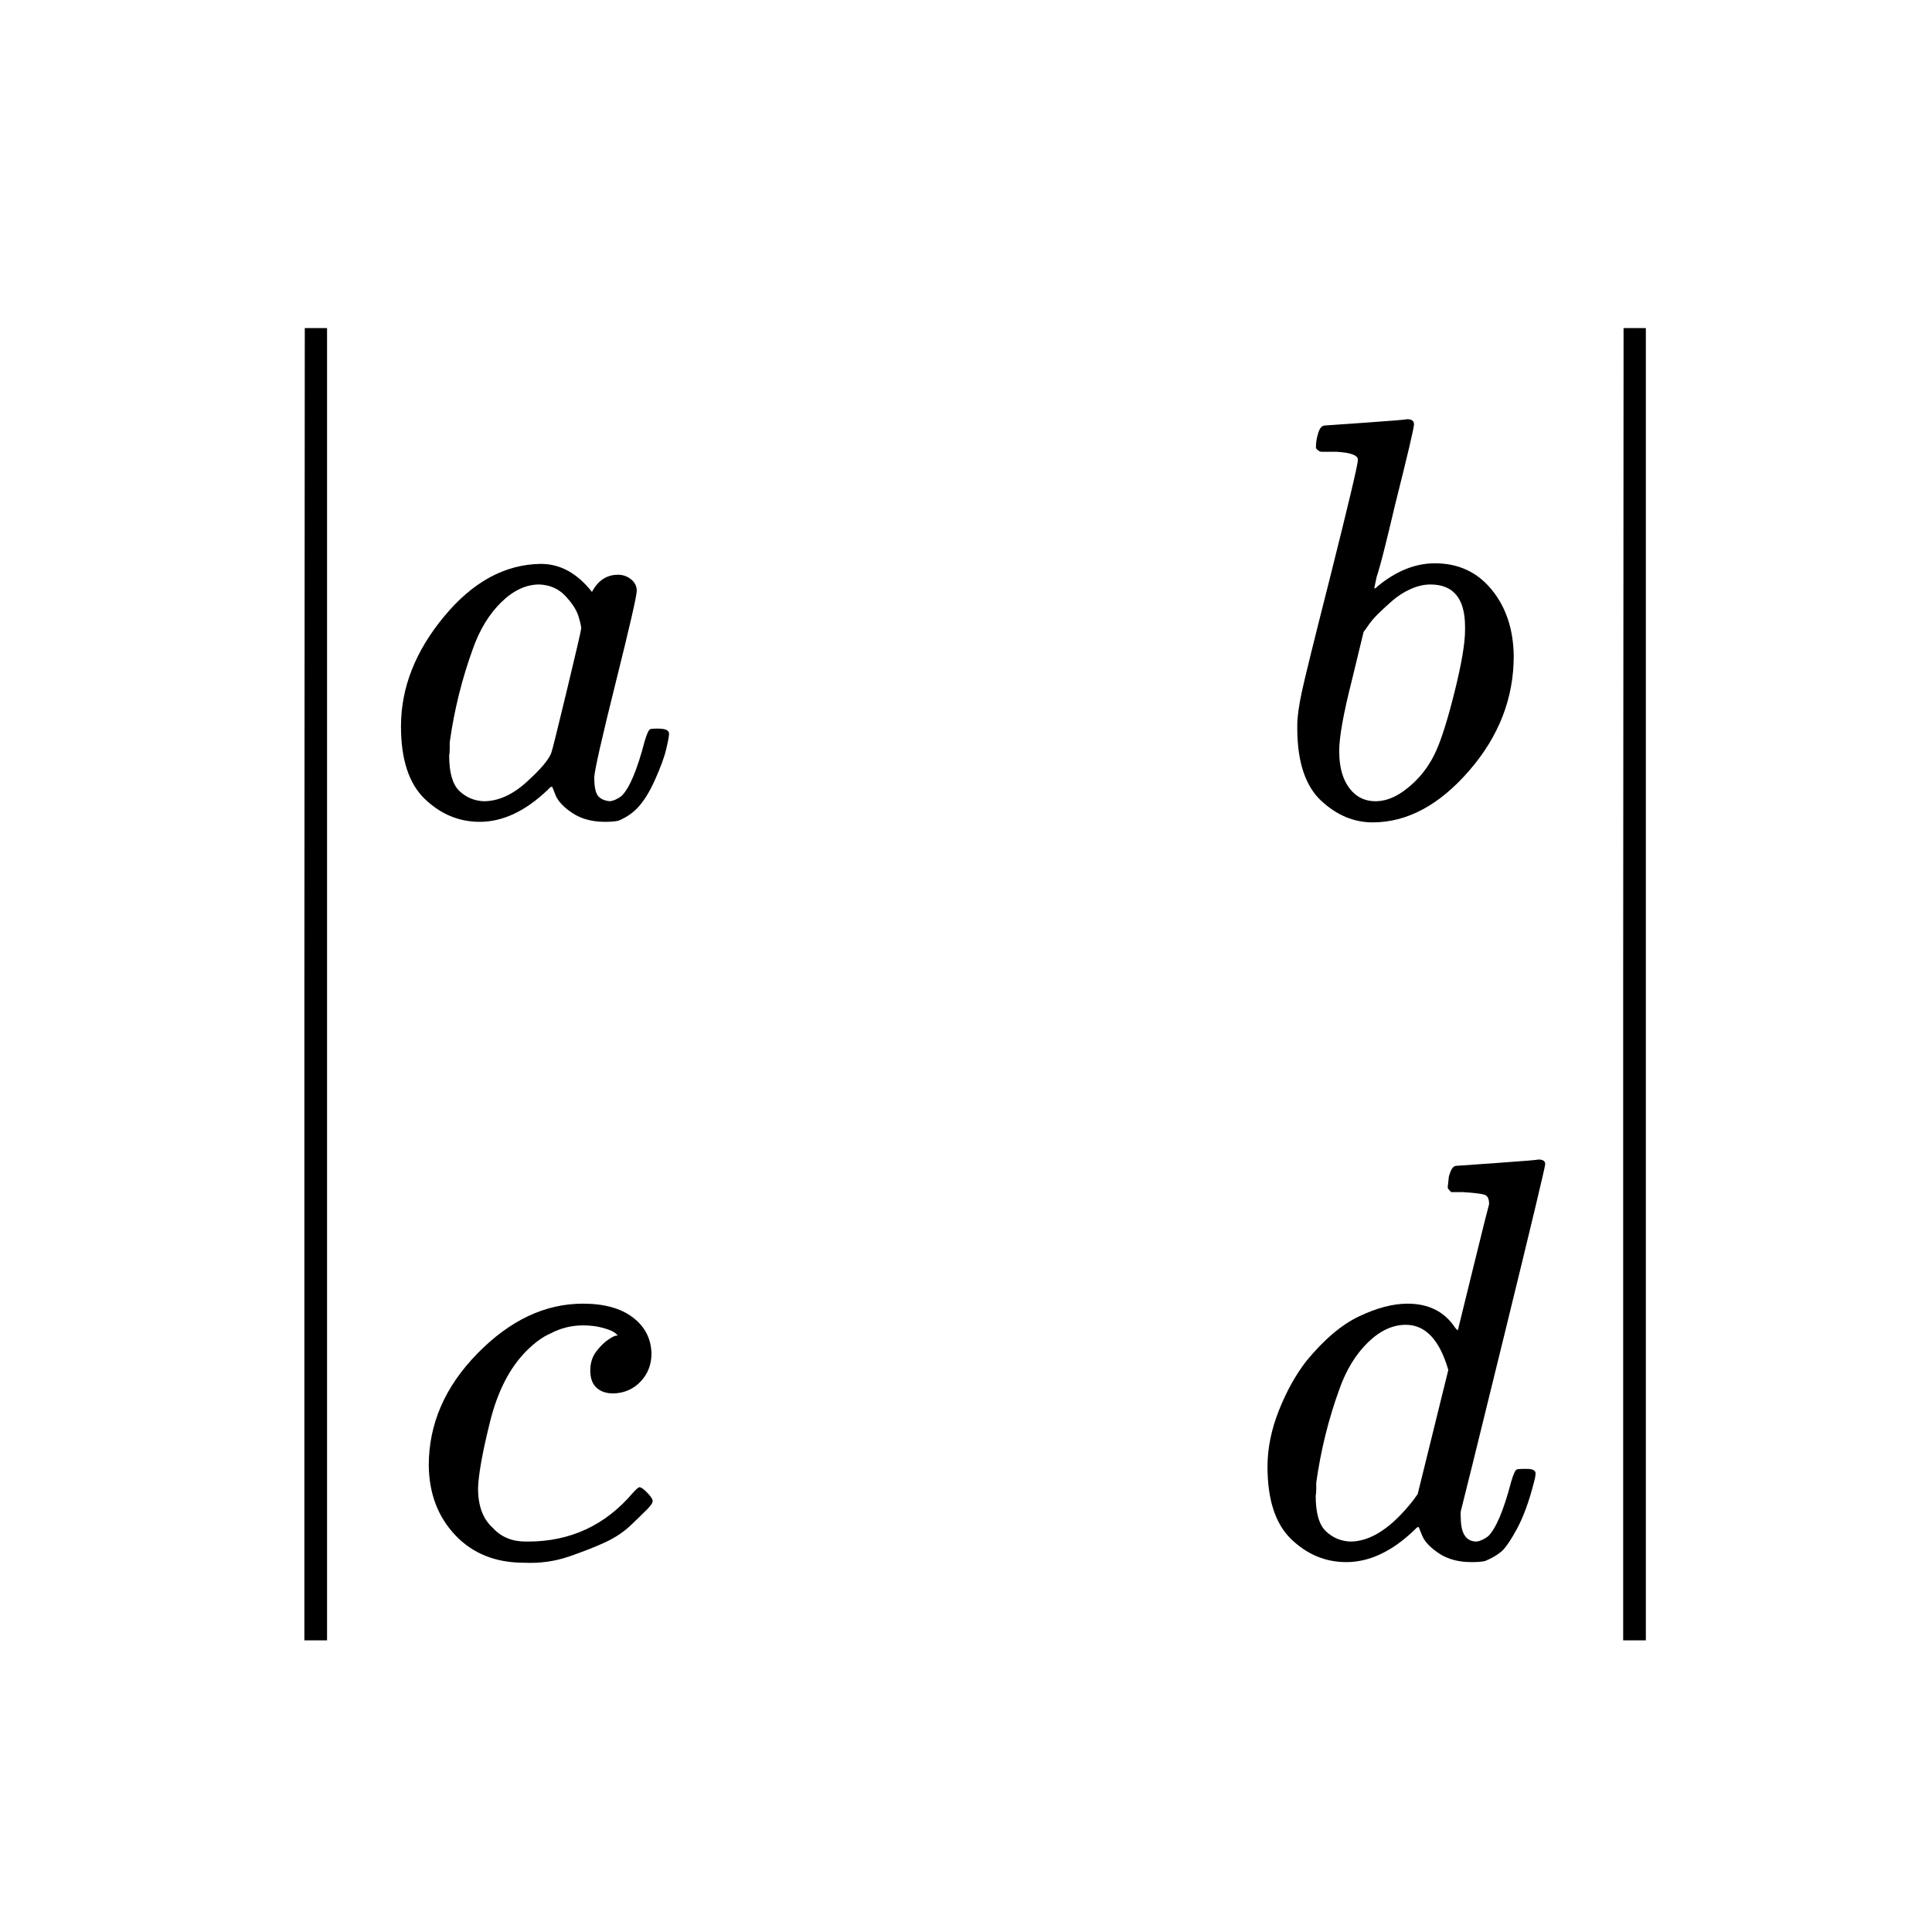 <svg width="53" height="53" viewBox="0 0 53 53" fill="none" xmlns="http://www.w3.org/2000/svg">
<g filter="url(#filter0_d)">
<rect width="52" height="52" fill="none"/>
<g clip-path="url(#clip0)">
<path d="M7.661 52.998H7.63C7.506 52.998 7.413 52.746 7.35 52.242V25.976L7.366 -0.29C7.47 -0.759 7.568 -0.993 7.661 -0.993C7.796 -0.993 7.9 -0.723 7.972 -0.182V52.242C7.889 52.746 7.796 52.998 7.692 52.998H7.661Z" fill="black"/>
</g>
<path d="M10 18.925C10 17.868 10.394 16.864 11.182 15.913C11.969 14.961 12.855 14.48 13.84 14.469C14.369 14.469 14.835 14.726 15.239 15.238C15.405 14.924 15.644 14.767 15.954 14.767C16.089 14.767 16.208 14.809 16.312 14.893C16.416 14.977 16.468 15.081 16.468 15.207C16.468 15.343 16.276 16.179 15.892 17.717C15.509 19.254 15.312 20.122 15.302 20.321C15.302 20.582 15.338 20.755 15.41 20.839C15.483 20.922 15.592 20.969 15.737 20.98C15.83 20.969 15.934 20.922 16.048 20.839C16.265 20.63 16.478 20.128 16.685 19.333C16.747 19.123 16.799 19.014 16.841 19.003C16.861 18.993 16.913 18.988 16.996 18.988H17.058C17.255 18.988 17.354 19.035 17.354 19.129C17.354 19.192 17.328 19.333 17.276 19.552C17.224 19.772 17.12 20.054 16.965 20.399C16.81 20.745 16.644 21.006 16.468 21.184C16.333 21.32 16.167 21.43 15.97 21.513C15.887 21.534 15.763 21.545 15.597 21.545C15.245 21.545 14.949 21.466 14.711 21.309C14.472 21.152 14.317 20.99 14.244 20.823L14.151 20.588C14.141 20.577 14.12 20.582 14.089 20.603C14.068 20.624 14.047 20.645 14.027 20.666C13.415 21.252 12.793 21.545 12.161 21.545C11.591 21.545 11.088 21.335 10.653 20.917C10.218 20.499 10 19.835 10 18.925ZM14.944 16.242C14.944 16.179 14.918 16.064 14.866 15.897C14.814 15.73 14.695 15.547 14.509 15.348C14.322 15.149 14.084 15.045 13.793 15.034C13.431 15.034 13.084 15.196 12.752 15.52C12.42 15.845 12.161 16.268 11.975 16.791C11.674 17.617 11.461 18.475 11.337 19.364C11.337 19.395 11.337 19.453 11.337 19.537C11.337 19.62 11.332 19.683 11.322 19.725C11.322 20.195 11.415 20.52 11.601 20.698C11.788 20.875 12.011 20.969 12.27 20.98C12.664 20.98 13.052 20.807 13.436 20.462C13.819 20.117 14.047 19.85 14.12 19.662C14.141 19.62 14.281 19.061 14.54 17.983C14.799 16.906 14.934 16.326 14.944 16.242Z" fill="black"/>
<path d="M35.101 11.237C35.101 11.133 35.121 11.012 35.163 10.877C35.204 10.741 35.267 10.672 35.349 10.672C35.36 10.672 35.733 10.646 36.469 10.594C37.205 10.542 37.583 10.51 37.604 10.5C37.728 10.5 37.79 10.547 37.79 10.641C37.79 10.735 37.614 11.483 37.262 12.884C37.179 13.24 37.091 13.606 36.997 13.983C36.904 14.359 36.826 14.642 36.764 14.83L36.702 15.128C36.702 15.159 36.733 15.144 36.795 15.081C37.303 14.662 37.827 14.453 38.365 14.453C39.008 14.453 39.526 14.694 39.92 15.175C40.314 15.656 40.516 16.263 40.526 16.995C40.526 18.156 40.117 19.207 39.298 20.148C38.48 21.089 37.599 21.56 36.655 21.56C36.137 21.56 35.666 21.361 35.241 20.964C34.816 20.567 34.598 19.923 34.588 19.034V18.893C34.588 18.673 34.629 18.37 34.712 17.983C34.795 17.596 35.049 16.566 35.474 14.893C35.992 12.832 36.251 11.739 36.251 11.614C36.251 11.488 36.054 11.415 35.66 11.394C35.608 11.394 35.567 11.394 35.536 11.394H35.458C35.355 11.394 35.287 11.394 35.256 11.394C35.225 11.394 35.189 11.379 35.147 11.347C35.106 11.316 35.09 11.279 35.101 11.237ZM39.19 16.289V16.195C39.19 15.421 38.873 15.034 38.241 15.034C38.065 15.034 37.884 15.076 37.697 15.159C37.51 15.243 37.339 15.353 37.184 15.489C37.029 15.625 36.894 15.75 36.78 15.865C36.666 15.98 36.572 16.095 36.5 16.21L36.407 16.336L36.08 17.685C35.852 18.585 35.738 19.223 35.738 19.599C35.738 20.101 35.862 20.478 36.111 20.729C36.277 20.896 36.484 20.98 36.733 20.98C37.075 20.98 37.422 20.812 37.775 20.478C38.034 20.237 38.241 19.944 38.397 19.599C38.552 19.254 38.723 18.705 38.91 17.952C39.096 17.199 39.19 16.645 39.19 16.289Z" fill="black"/>
<path d="M10.762 39.203C10.762 38.063 11.207 37.038 12.099 36.128C12.99 35.218 13.954 34.763 14.991 34.763C15.571 34.763 16.027 34.888 16.359 35.139C16.69 35.39 16.861 35.72 16.872 36.128C16.872 36.431 16.773 36.687 16.576 36.897C16.379 37.106 16.131 37.215 15.83 37.226C15.633 37.226 15.478 37.174 15.364 37.069C15.25 36.965 15.193 36.808 15.193 36.598C15.193 36.389 15.25 36.211 15.364 36.065C15.478 35.919 15.592 35.809 15.706 35.736C15.82 35.662 15.892 35.631 15.923 35.641H15.939C15.939 35.62 15.908 35.589 15.845 35.547C15.783 35.505 15.675 35.464 15.519 35.422C15.364 35.38 15.187 35.359 14.991 35.359C14.68 35.359 14.384 35.432 14.104 35.579C13.887 35.673 13.664 35.835 13.436 36.065C12.98 36.525 12.648 37.174 12.441 38.01C12.233 38.847 12.125 39.454 12.114 39.83C12.114 40.311 12.249 40.672 12.518 40.913C12.746 41.164 13.047 41.289 13.42 41.289H13.482C14.643 41.289 15.602 40.845 16.359 39.956C16.452 39.851 16.514 39.799 16.545 39.799C16.587 39.799 16.654 39.846 16.747 39.94C16.84 40.034 16.892 40.107 16.903 40.16C16.913 40.212 16.866 40.29 16.763 40.395C16.659 40.499 16.509 40.646 16.312 40.834C16.115 41.022 15.882 41.179 15.612 41.305C15.343 41.43 15.011 41.561 14.617 41.697C14.223 41.833 13.809 41.891 13.374 41.87C12.596 41.87 11.969 41.619 11.492 41.117C11.016 40.614 10.772 39.977 10.762 39.203Z" fill="black"/>
<path d="M38.949 30.982C38.959 30.982 39.332 30.956 40.068 30.903C40.804 30.851 41.182 30.82 41.203 30.809C41.327 30.809 41.389 30.851 41.389 30.935C41.389 31.008 41.011 32.587 40.255 35.672C39.498 38.758 39.109 40.332 39.089 40.395C39.068 40.457 39.063 40.536 39.073 40.63C39.073 41.069 39.218 41.289 39.508 41.289C39.602 41.278 39.705 41.231 39.819 41.148C40.037 40.938 40.249 40.436 40.457 39.642C40.519 39.432 40.571 39.322 40.612 39.312C40.633 39.302 40.685 39.296 40.768 39.296H40.83H40.892C41.047 39.296 41.125 39.338 41.125 39.422C41.125 39.474 41.11 39.558 41.078 39.673C40.944 40.196 40.788 40.619 40.612 40.944C40.436 41.268 40.291 41.477 40.177 41.571C40.063 41.665 39.918 41.749 39.742 41.822C39.659 41.843 39.534 41.853 39.368 41.853C39.016 41.853 38.721 41.775 38.482 41.618C38.244 41.461 38.088 41.299 38.016 41.132L37.922 40.897C37.912 40.886 37.891 40.891 37.86 40.912C37.84 40.933 37.819 40.954 37.798 40.975C37.187 41.561 36.565 41.853 35.932 41.853C35.362 41.853 34.86 41.644 34.424 41.226C33.989 40.808 33.771 40.144 33.771 39.234C33.771 38.732 33.875 38.219 34.082 37.696C34.29 37.173 34.538 36.724 34.829 36.347C35.316 35.751 35.803 35.338 36.29 35.108C36.777 34.877 37.218 34.763 37.611 34.763C38.192 34.763 38.627 34.982 38.917 35.421C38.969 35.484 38.995 35.505 38.995 35.484C39.006 35.442 39.145 34.872 39.415 33.774C39.684 32.676 39.83 32.096 39.85 32.033C39.85 31.897 39.814 31.813 39.742 31.782C39.669 31.75 39.467 31.724 39.135 31.703H38.809C38.746 31.641 38.715 31.599 38.715 31.578C38.715 31.557 38.726 31.457 38.746 31.28C38.798 31.081 38.866 30.982 38.949 30.982ZM38.731 36.582C38.492 35.756 38.104 35.343 37.565 35.343C37.202 35.343 36.855 35.505 36.523 35.829C36.192 36.154 35.932 36.577 35.746 37.1C35.445 37.926 35.233 38.784 35.108 39.673C35.108 39.704 35.108 39.762 35.108 39.845C35.108 39.929 35.103 39.992 35.093 40.034C35.093 40.504 35.186 40.829 35.373 41.006C35.559 41.184 35.782 41.278 36.041 41.289C36.601 41.289 37.176 40.912 37.767 40.159L37.891 39.987L38.731 36.582Z" fill="black"/>
<g clip-path="url(#clip1)">
<path d="M43.839 52.998H43.808C43.684 52.998 43.591 52.746 43.528 52.242V25.976L43.544 -0.29C43.648 -0.759 43.746 -0.993 43.839 -0.993C43.974 -0.993 44.078 -0.723 44.15 -0.182V52.242C44.067 52.746 43.974 52.998 43.87 52.998H43.839Z" fill="black"/>
</g>
</g>
<defs>
<filter id="filter0_d" x="0" y="0" width="53" height="53" filterUnits="userSpaceOnUse" color-interpolation-filters="sRGB">
<feFlood flood-opacity="0" result="BackgroundImageFix"/>
<feColorMatrix in="SourceAlpha" type="matrix" values="0 0 0 0 0 0 0 0 0 0 0 0 0 0 0 0 0 0 127 0" result="hardAlpha"/>
<feOffset dx="1" dy="1"/>
<feColorMatrix type="matrix" values="0 0 0 0 0 0 0 0 0 0 0 0 0 0 0 0 0 0 0.25 0"/>
<feBlend mode="normal" in2="BackgroundImageFix" result="effect1_dropShadow"/>
<feBlend mode="normal" in="SourceGraphic" in2="effect1_dropShadow" result="shape"/>
</filter>
<clipPath id="clip0">
<rect width="4.322" height="35.999" fill="none" transform="matrix(1 0 0 -1 5.5 43.999)"/>
</clipPath>
<clipPath id="clip1">
<rect width="4.322" height="35.999" fill="none" transform="matrix(1 0 0 -1 41.678 43.999)"/>
</clipPath>
</defs>
</svg>
